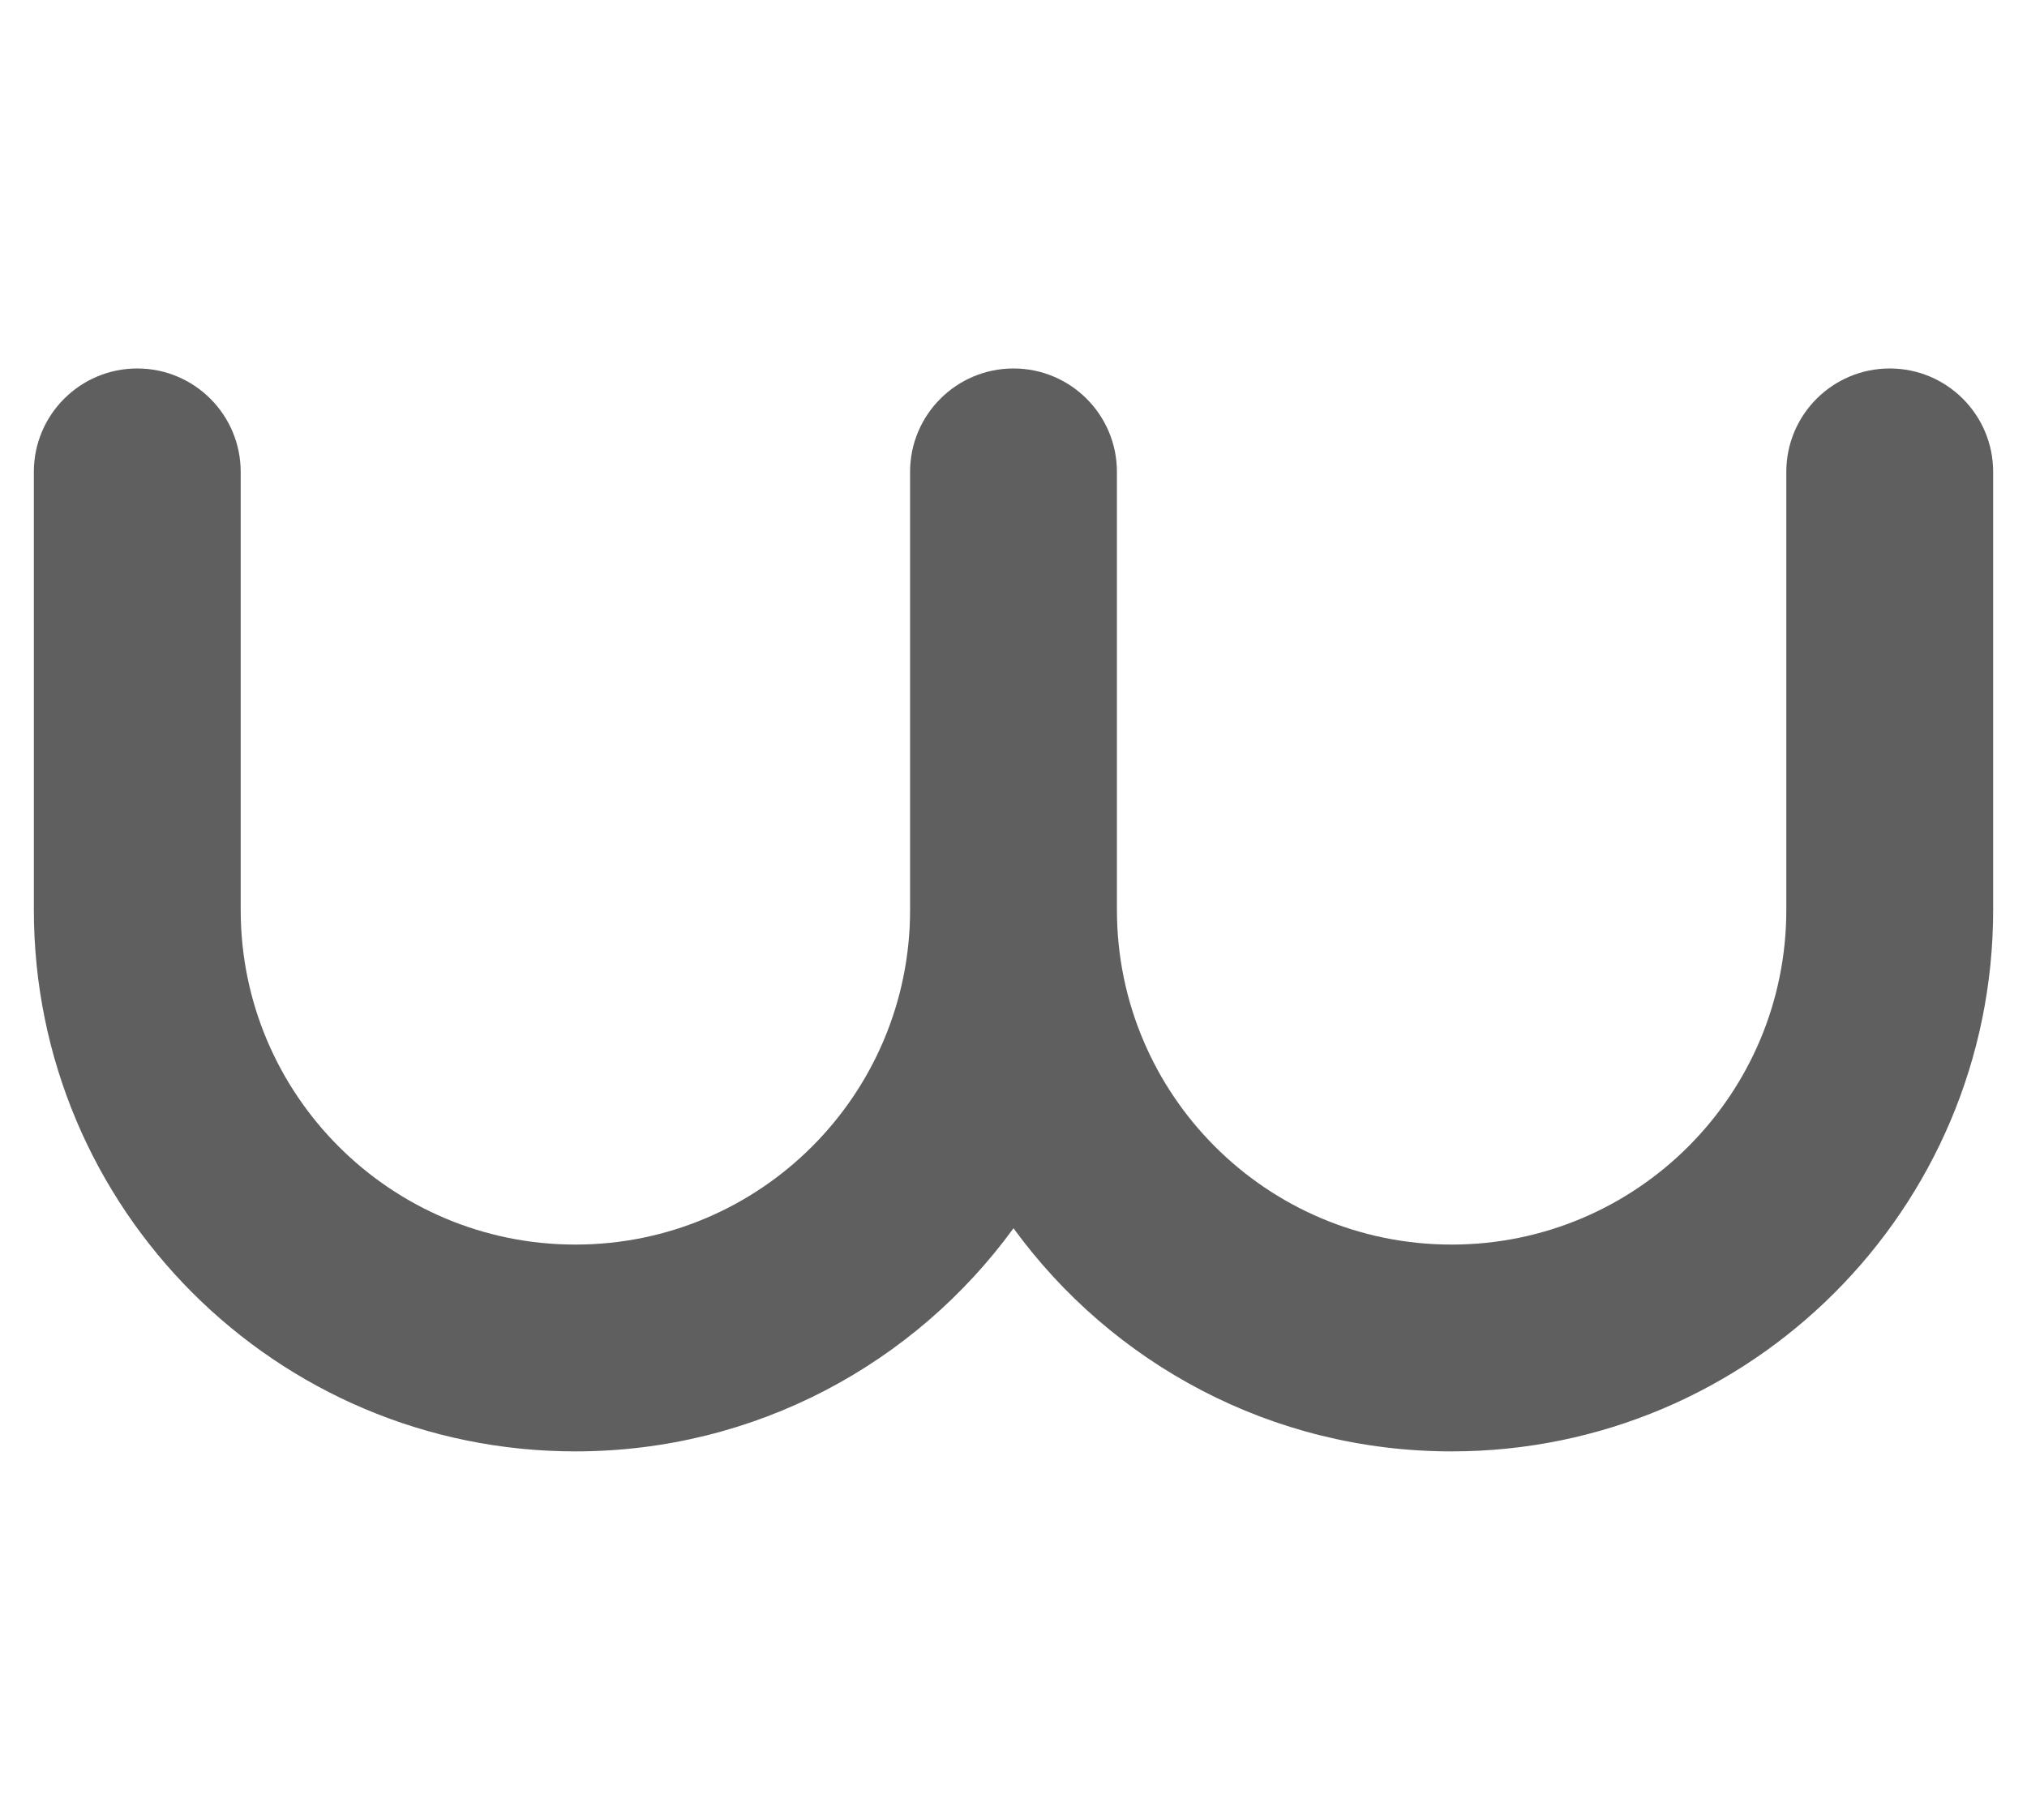 <?xml version="1.0" encoding="UTF-8" standalone="no"?>
<!-- Created with Inkscape (http://www.inkscape.org/) -->

<svg
   xmlns:dc="http://purl.org/dc/elements/1.1/"
   xmlns:cc="http://creativecommons.org/ns#"
   xmlns:rdf="http://www.w3.org/1999/02/22-rdf-syntax-ns#"
   xmlns:svg="http://www.w3.org/2000/svg"
   xmlns="http://www.w3.org/2000/svg"
   xmlns:sodipodi="http://sodipodi.sourceforge.net/DTD/sodipodi-0.dtd"
   xmlns:inkscape="http://www.inkscape.org/namespaces/inkscape"
   width="958.221"
   height="860.416"
   viewBox="0 0 253.529 227.652"
   version="1.1"
   id="svg844"
   inkscape:version="0.92.3 (2405546, 2018-03-11)"
   sodipodi:docname="w.svg">
  <defs
     id="defs838" />
  <sodipodi:namedview
     id="base"
     pagecolor="#ffffff"
     bordercolor="#666666"
     borderopacity="1.0"
     inkscape:pageopacity="0.0"
     inkscape:pageshadow="2"
     inkscape:zoom="0.5"
     inkscape:cx="295.63491"
     inkscape:cy="439.04557"
     inkscape:document-units="px"
     inkscape:current-layer="layer2"
     showgrid="false"
     units="px"
     inkscape:snap-grids="false"
     inkscape:snap-bbox="false"
     inkscape:bbox-paths="true"
     inkscape:bbox-nodes="true"
     inkscape:snap-bbox-edge-midpoints="true"
     inkscape:snap-bbox-midpoints="true"
     inkscape:snap-nodes="true"
     inkscape:window-width="1920"
     inkscape:window-height="1017"
     inkscape:window-x="1912"
     inkscape:window-y="-8"
     inkscape:window-maximized="1"
     fit-margin-top="16"
     fit-margin-left="16"
     fit-margin-right="16"
     fit-margin-bottom="16"
     inkscape:snap-intersection-paths="true"
     inkscape:object-paths="true" />
  <g
     inkscape:groupmode="layer"
     id="layer2"
     inkscape:label="letter"
     transform="translate(2.3343667e-4)">
    <path
       id="path1832-2-3-0-6"
       style="fill:#000000;fill-opacity:0.627;fill-rule:nonzero;stroke:none;stroke-width:0.02;stroke-linecap:butt;stroke-linejoin:round;stroke-miterlimit:4;stroke-dasharray:none;stroke-dashoffset:0;stroke-opacity:1;paint-order:markers fill stroke"
       d="m 71.967,181.559 c -37.408,0 -67.733,-30.325 -67.733,-67.733 L 4.233,59.028 c 2.3e-4,-7.144 5.792,-12.935 12.936,-12.935 7.144,0 12.935,5.791 12.935,12.935 l 6.7e-4,54.798 c 0,23.12 18.742,41.862 41.862,41.862 23.12,0 41.862,-18.742 41.862,-41.862 l -6.6e-4,-54.798 c 2.3e-4,-7.144 5.792,-12.935 12.936,-12.935 7.144,0 12.935,5.791 12.935,12.935 l 5.2e-4,54.798 c 2.3e-4,23.12 18.743,41.862 41.863,41.862 23.12,0 41.862,-18.742 41.862,-41.862 l -7.5e-4,-54.798 c 2.3e-4,-7.144 5.792,-12.935 12.936,-12.935 7.144,0 12.935,5.791 12.935,12.935 l 2.3e-4,54.798 c 0,37.408 -30.325,67.733 -67.733,67.733 -22.526,0 -42.484,-10.996 -54.798,-27.913 -12.314,16.917 -32.272,27.913 -54.798,27.913 z"
       inkscape:connector-curvature="0"
       sodipodi:nodetypes="ccccccccccccccccccccc" />
  </g>
</svg>
